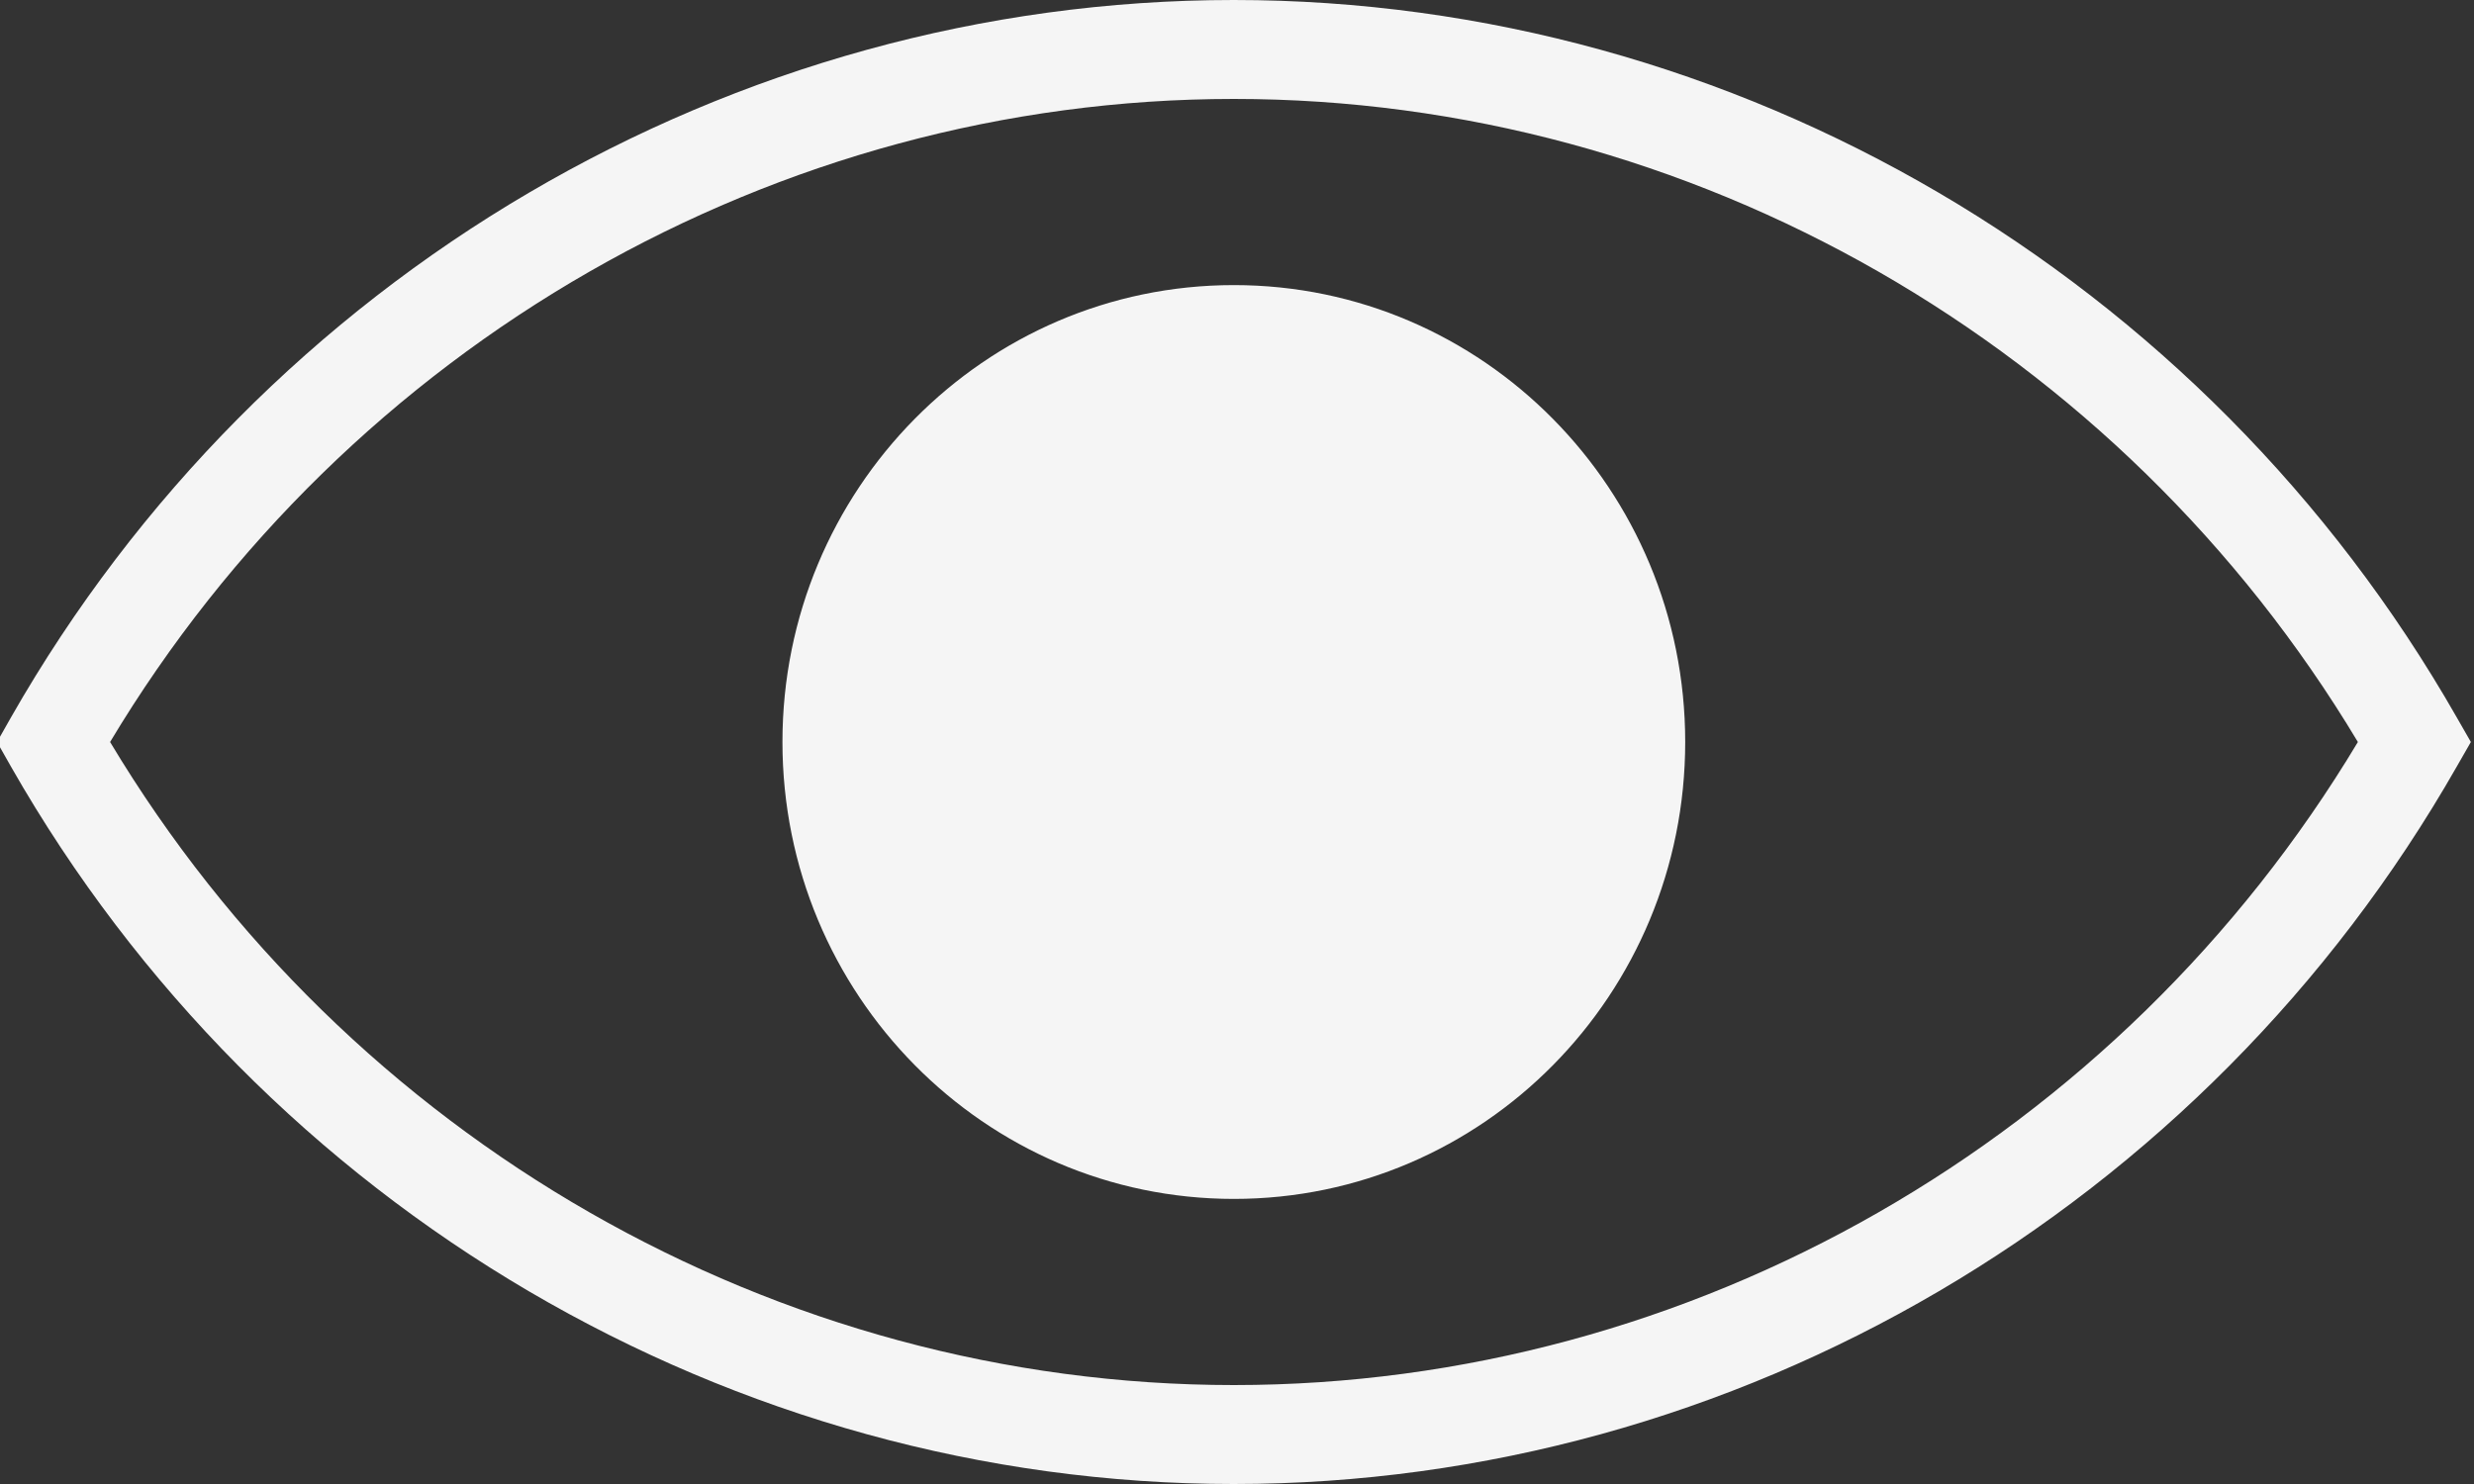 <svg xmlns="http://www.w3.org/2000/svg" viewBox="0 0 30 18"><rect x="0" y="0" width="30" height="18" fill="#333333" stroke="none"/><g fill="#f5f5f5"><path d="M14.96 18C8.877 18 3.195 14.667.134 9.3l-.17-.3.17-.3C3.195 3.334 8.877 0 14.96 0c6.086 0 11.768 3.334 14.83 8.7l.172.3-.172.3c-3.062 5.367-8.743 8.7-14.83 8.7M1.335 9c2.89 4.82 8.08 7.8 13.627 7.8 5.55 0 10.74-2.98 13.63-7.8-2.89-4.82-8.08-7.8-13.63-7.8C9.414 1.2 4.225 4.18 1.335 9M20.435 9c0 3.062-2.45 5.542-5.473 5.542-3.02 0-5.474-2.48-5.474-5.542 0-3.06 2.45-5.542 5.474-5.542 3.02 0 5.473 2.48 5.473 5.542"/></g></svg>